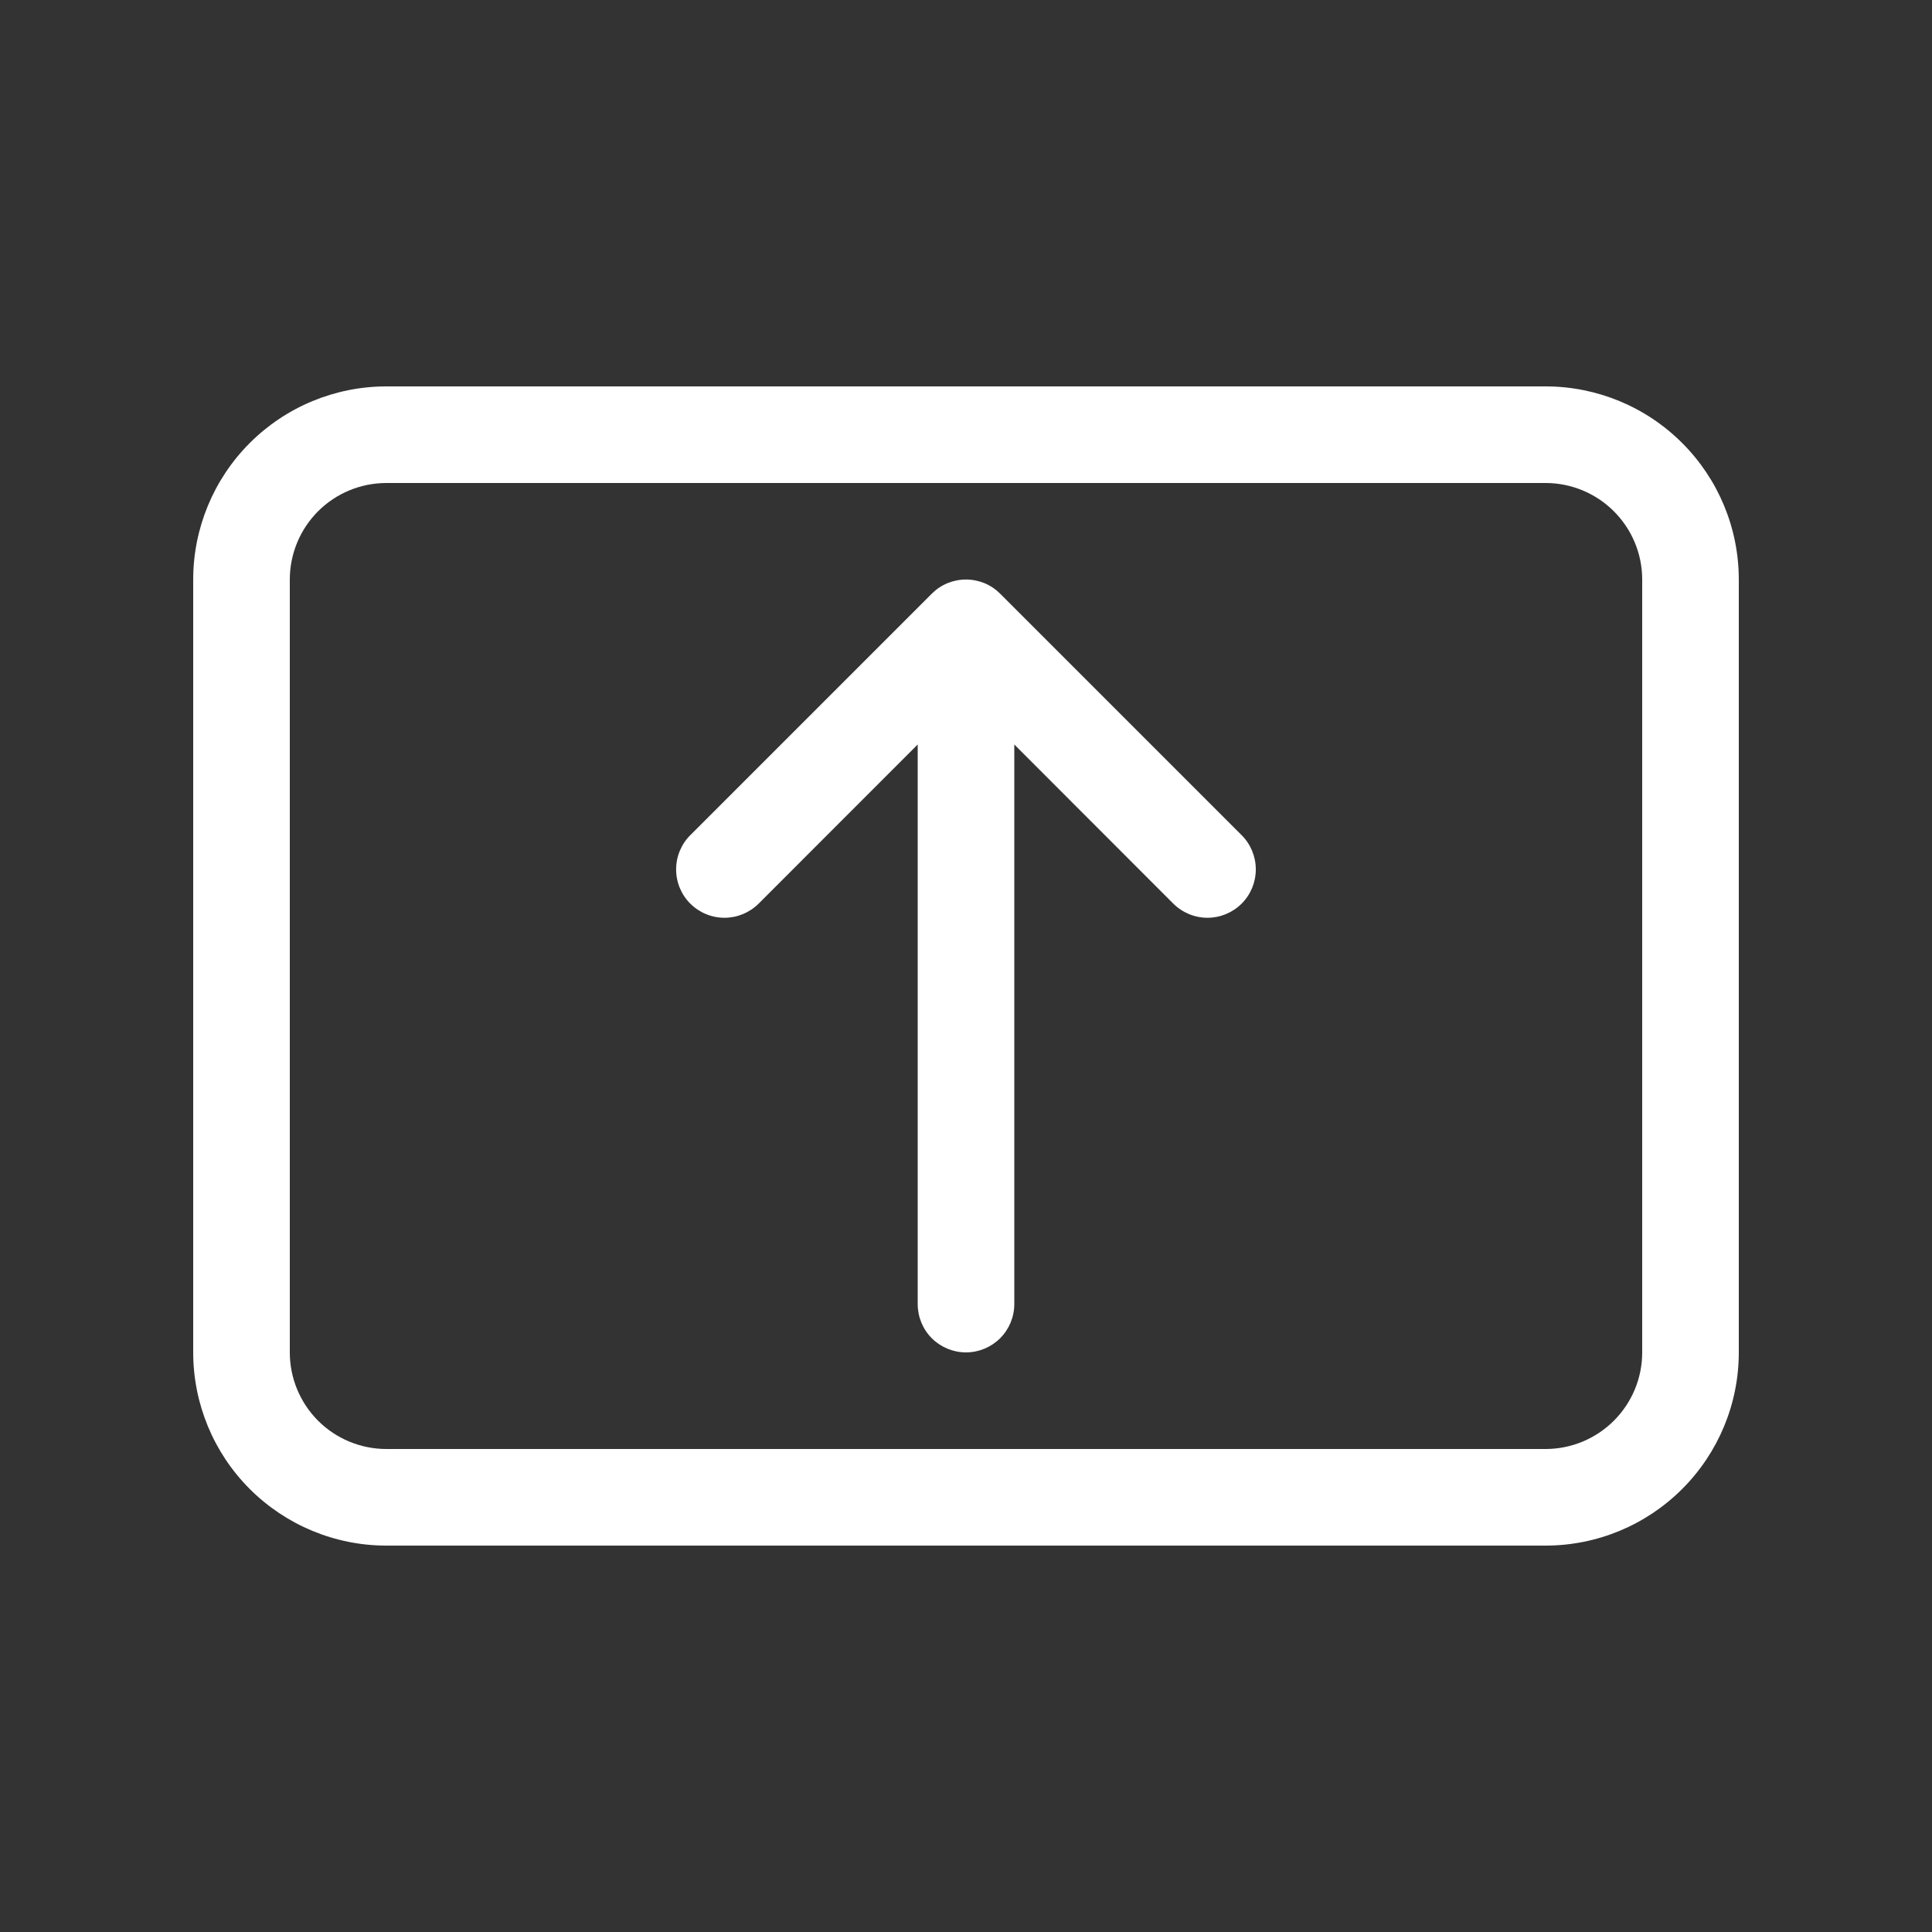 <svg width="26" height="26" viewBox="0 0 26 26" fill="none" xmlns="http://www.w3.org/2000/svg">
<rect x="0" y="0" width="26" height="26" fill="#333333" stroke="none"/>
<path d="M13 18.2C12.827 18.2 12.662 18.131 12.54 18.01C12.418 17.888 12.35 17.722 12.35 17.55V10.019L10.21 12.16C10.088 12.282 9.922 12.351 9.75 12.351C9.577 12.351 9.411 12.282 9.289 12.16C9.167 12.038 9.099 11.873 9.099 11.7C9.099 11.527 9.167 11.362 9.289 11.24L12.539 7.99C12.6 7.929 12.671 7.881 12.751 7.848C12.829 7.816 12.914 7.799 13 7.799C13.085 7.799 13.17 7.816 13.249 7.848C13.328 7.881 13.399 7.929 13.46 7.99L16.71 11.24C16.832 11.362 16.9 11.527 16.9 11.7C16.9 11.873 16.832 12.038 16.71 12.16C16.588 12.282 16.422 12.351 16.25 12.351C16.077 12.351 15.912 12.282 15.789 12.16L13.65 10.019V17.55C13.65 17.722 13.581 17.888 13.459 18.01C13.337 18.131 13.172 18.2 13 18.2ZM2.6 7.8C2.6 7.11 2.874 6.449 3.361 5.962C3.849 5.474 4.51 5.2 5.2 5.2H20.8C21.489 5.2 22.151 5.474 22.638 5.962C23.126 6.449 23.4 7.11 23.4 7.8V18.2C23.4 18.89 23.126 19.551 22.638 20.038C22.151 20.526 21.489 20.8 20.8 20.8H5.2C4.51 20.8 3.849 20.526 3.361 20.038C2.874 19.551 2.6 18.89 2.6 18.2V7.8ZM5.2 6.5C4.855 6.5 4.524 6.637 4.28 6.881C4.037 7.125 3.9 7.455 3.9 7.8V18.2C3.9 18.545 4.037 18.875 4.28 19.119C4.524 19.363 4.855 19.5 5.2 19.5H20.8C21.144 19.5 21.475 19.363 21.719 19.119C21.963 18.875 22.1 18.545 22.1 18.2V7.8C22.1 7.455 21.963 7.125 21.719 6.881C21.475 6.637 21.144 6.5 20.8 6.5H5.2Z" fill="white"/>
</svg>
